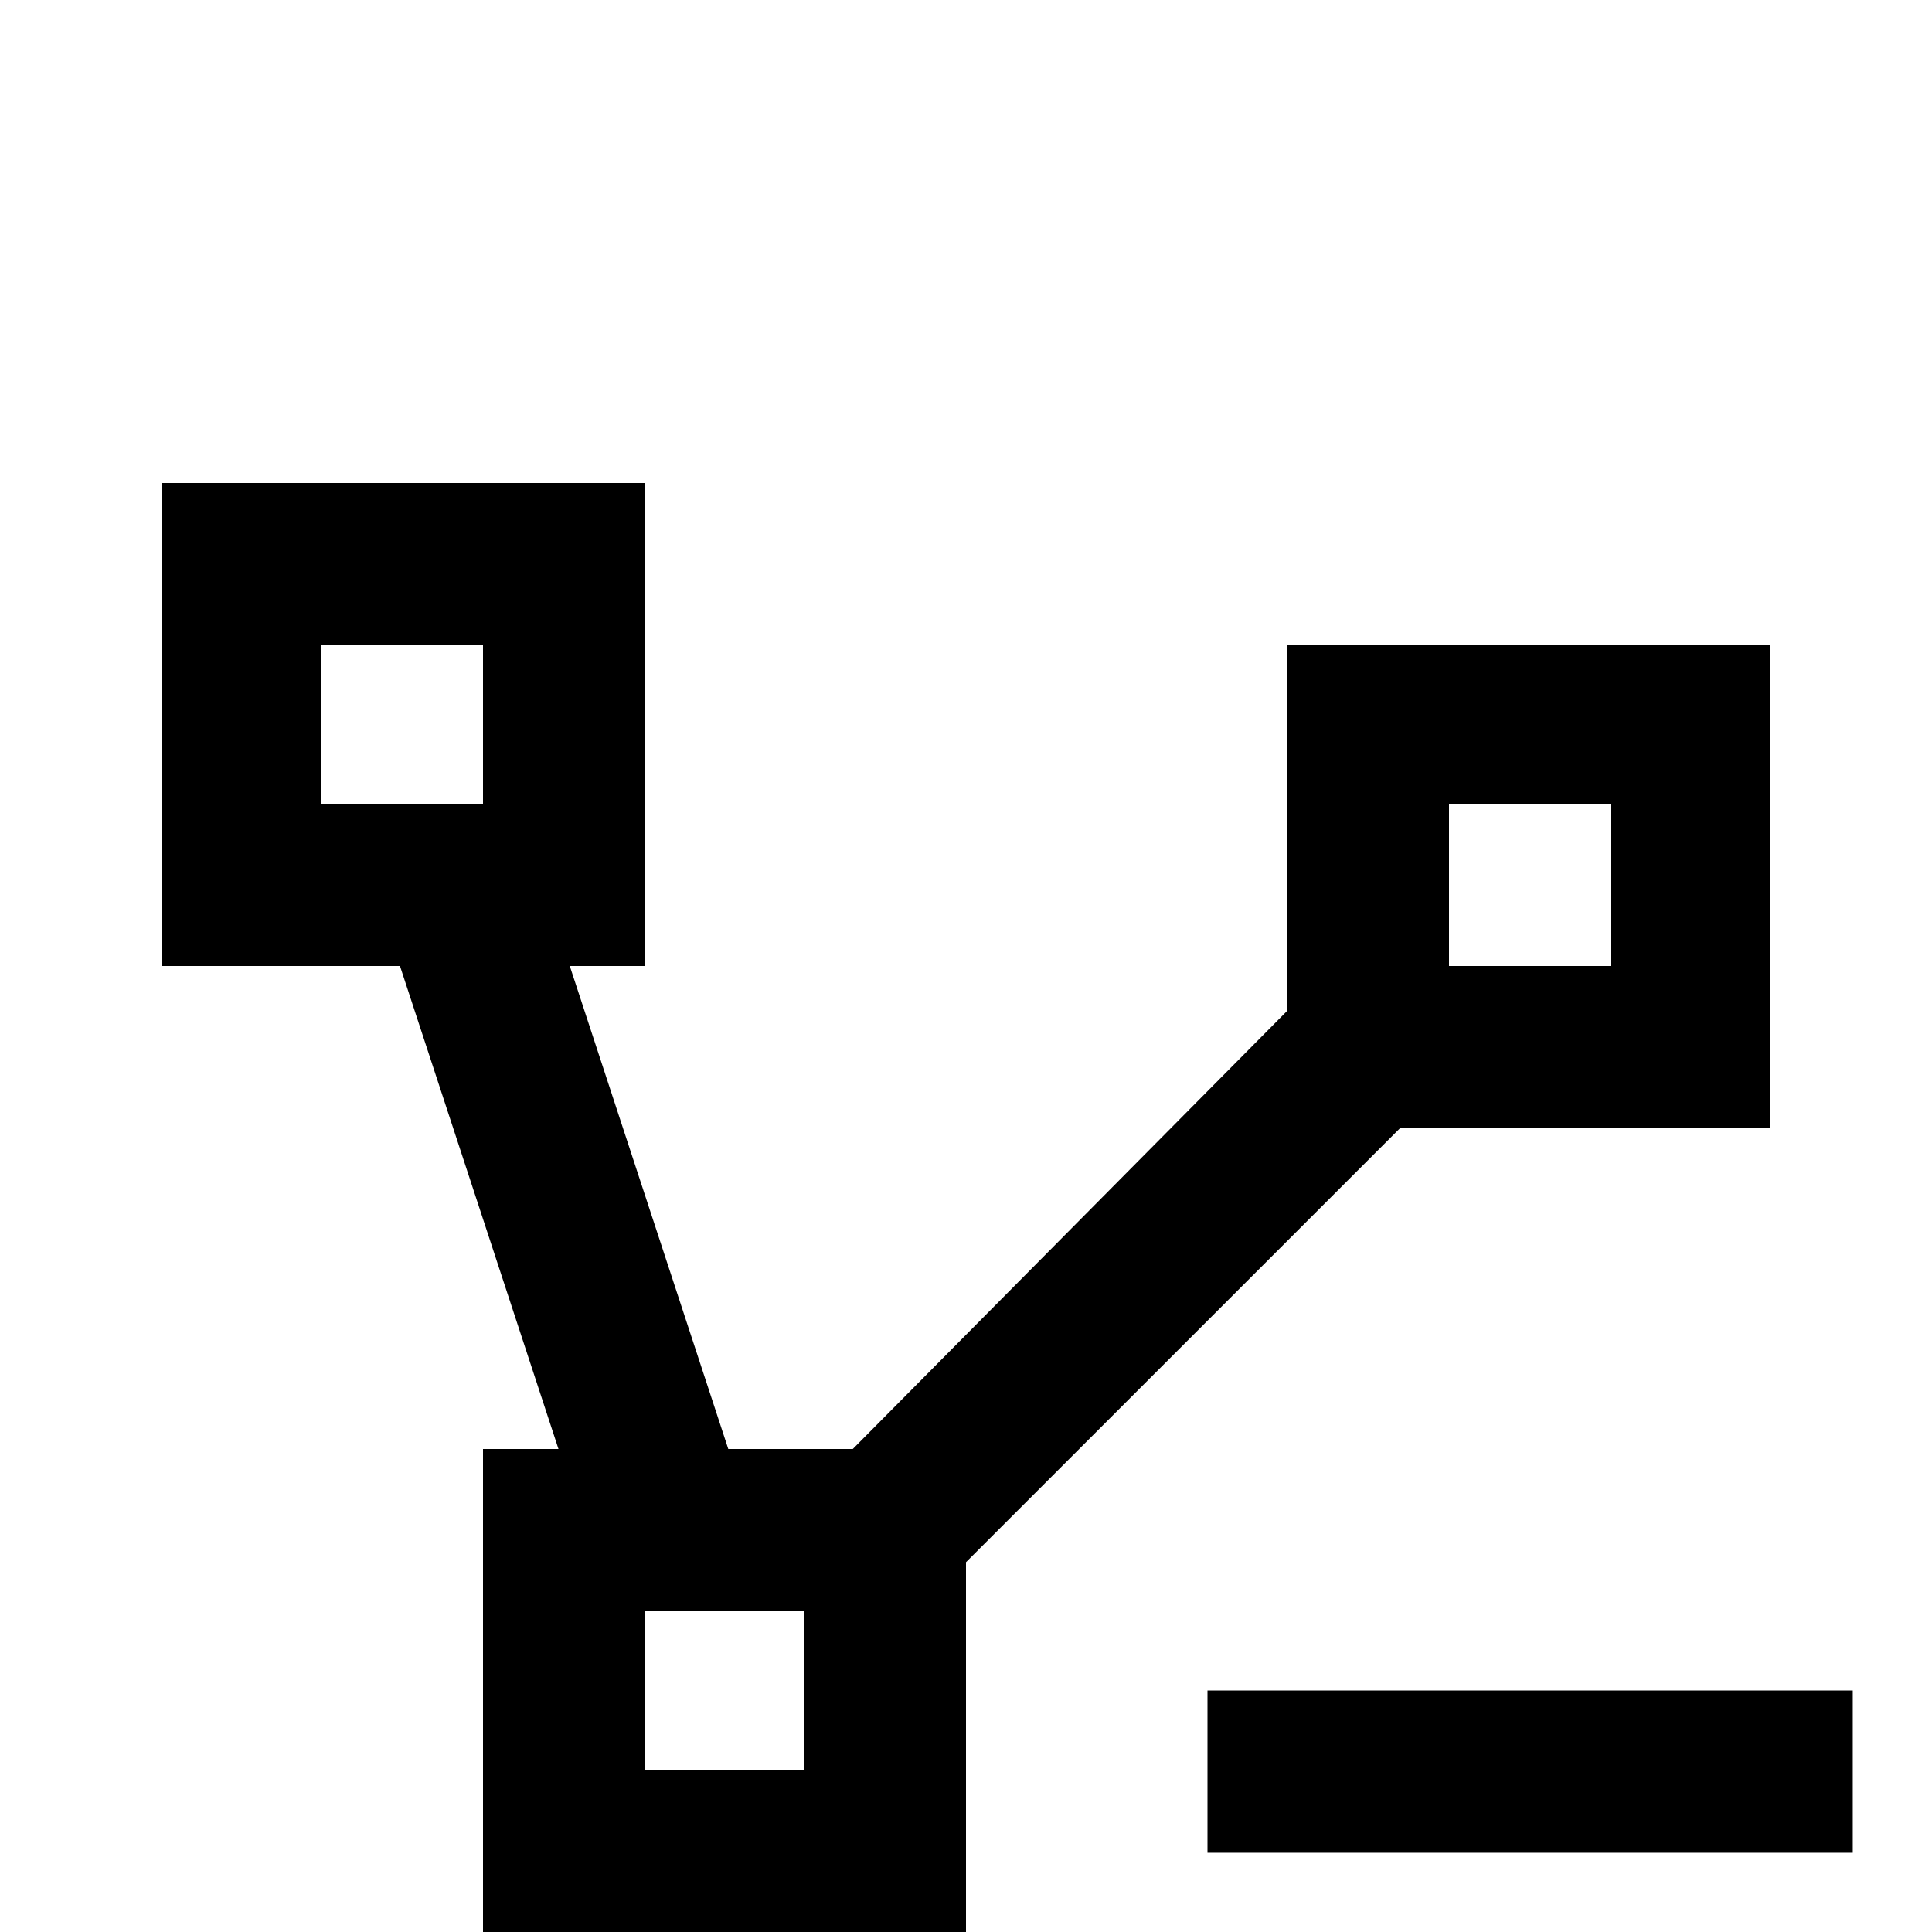 <svg xmlns="http://www.w3.org/2000/svg" viewBox="0 -512 512 512">
	<path fill="#000000" d="M43 -384V-256H106L148 -128H128V0H256V-98L371 -213H469V-341H341V-244L226 -128H193L151 -256H171V-384ZM85 -341H128V-299H85ZM384 -299H427V-256H384ZM171 -85H213V-43H171ZM320 -64V-21H491V-64Z"/>
</svg>